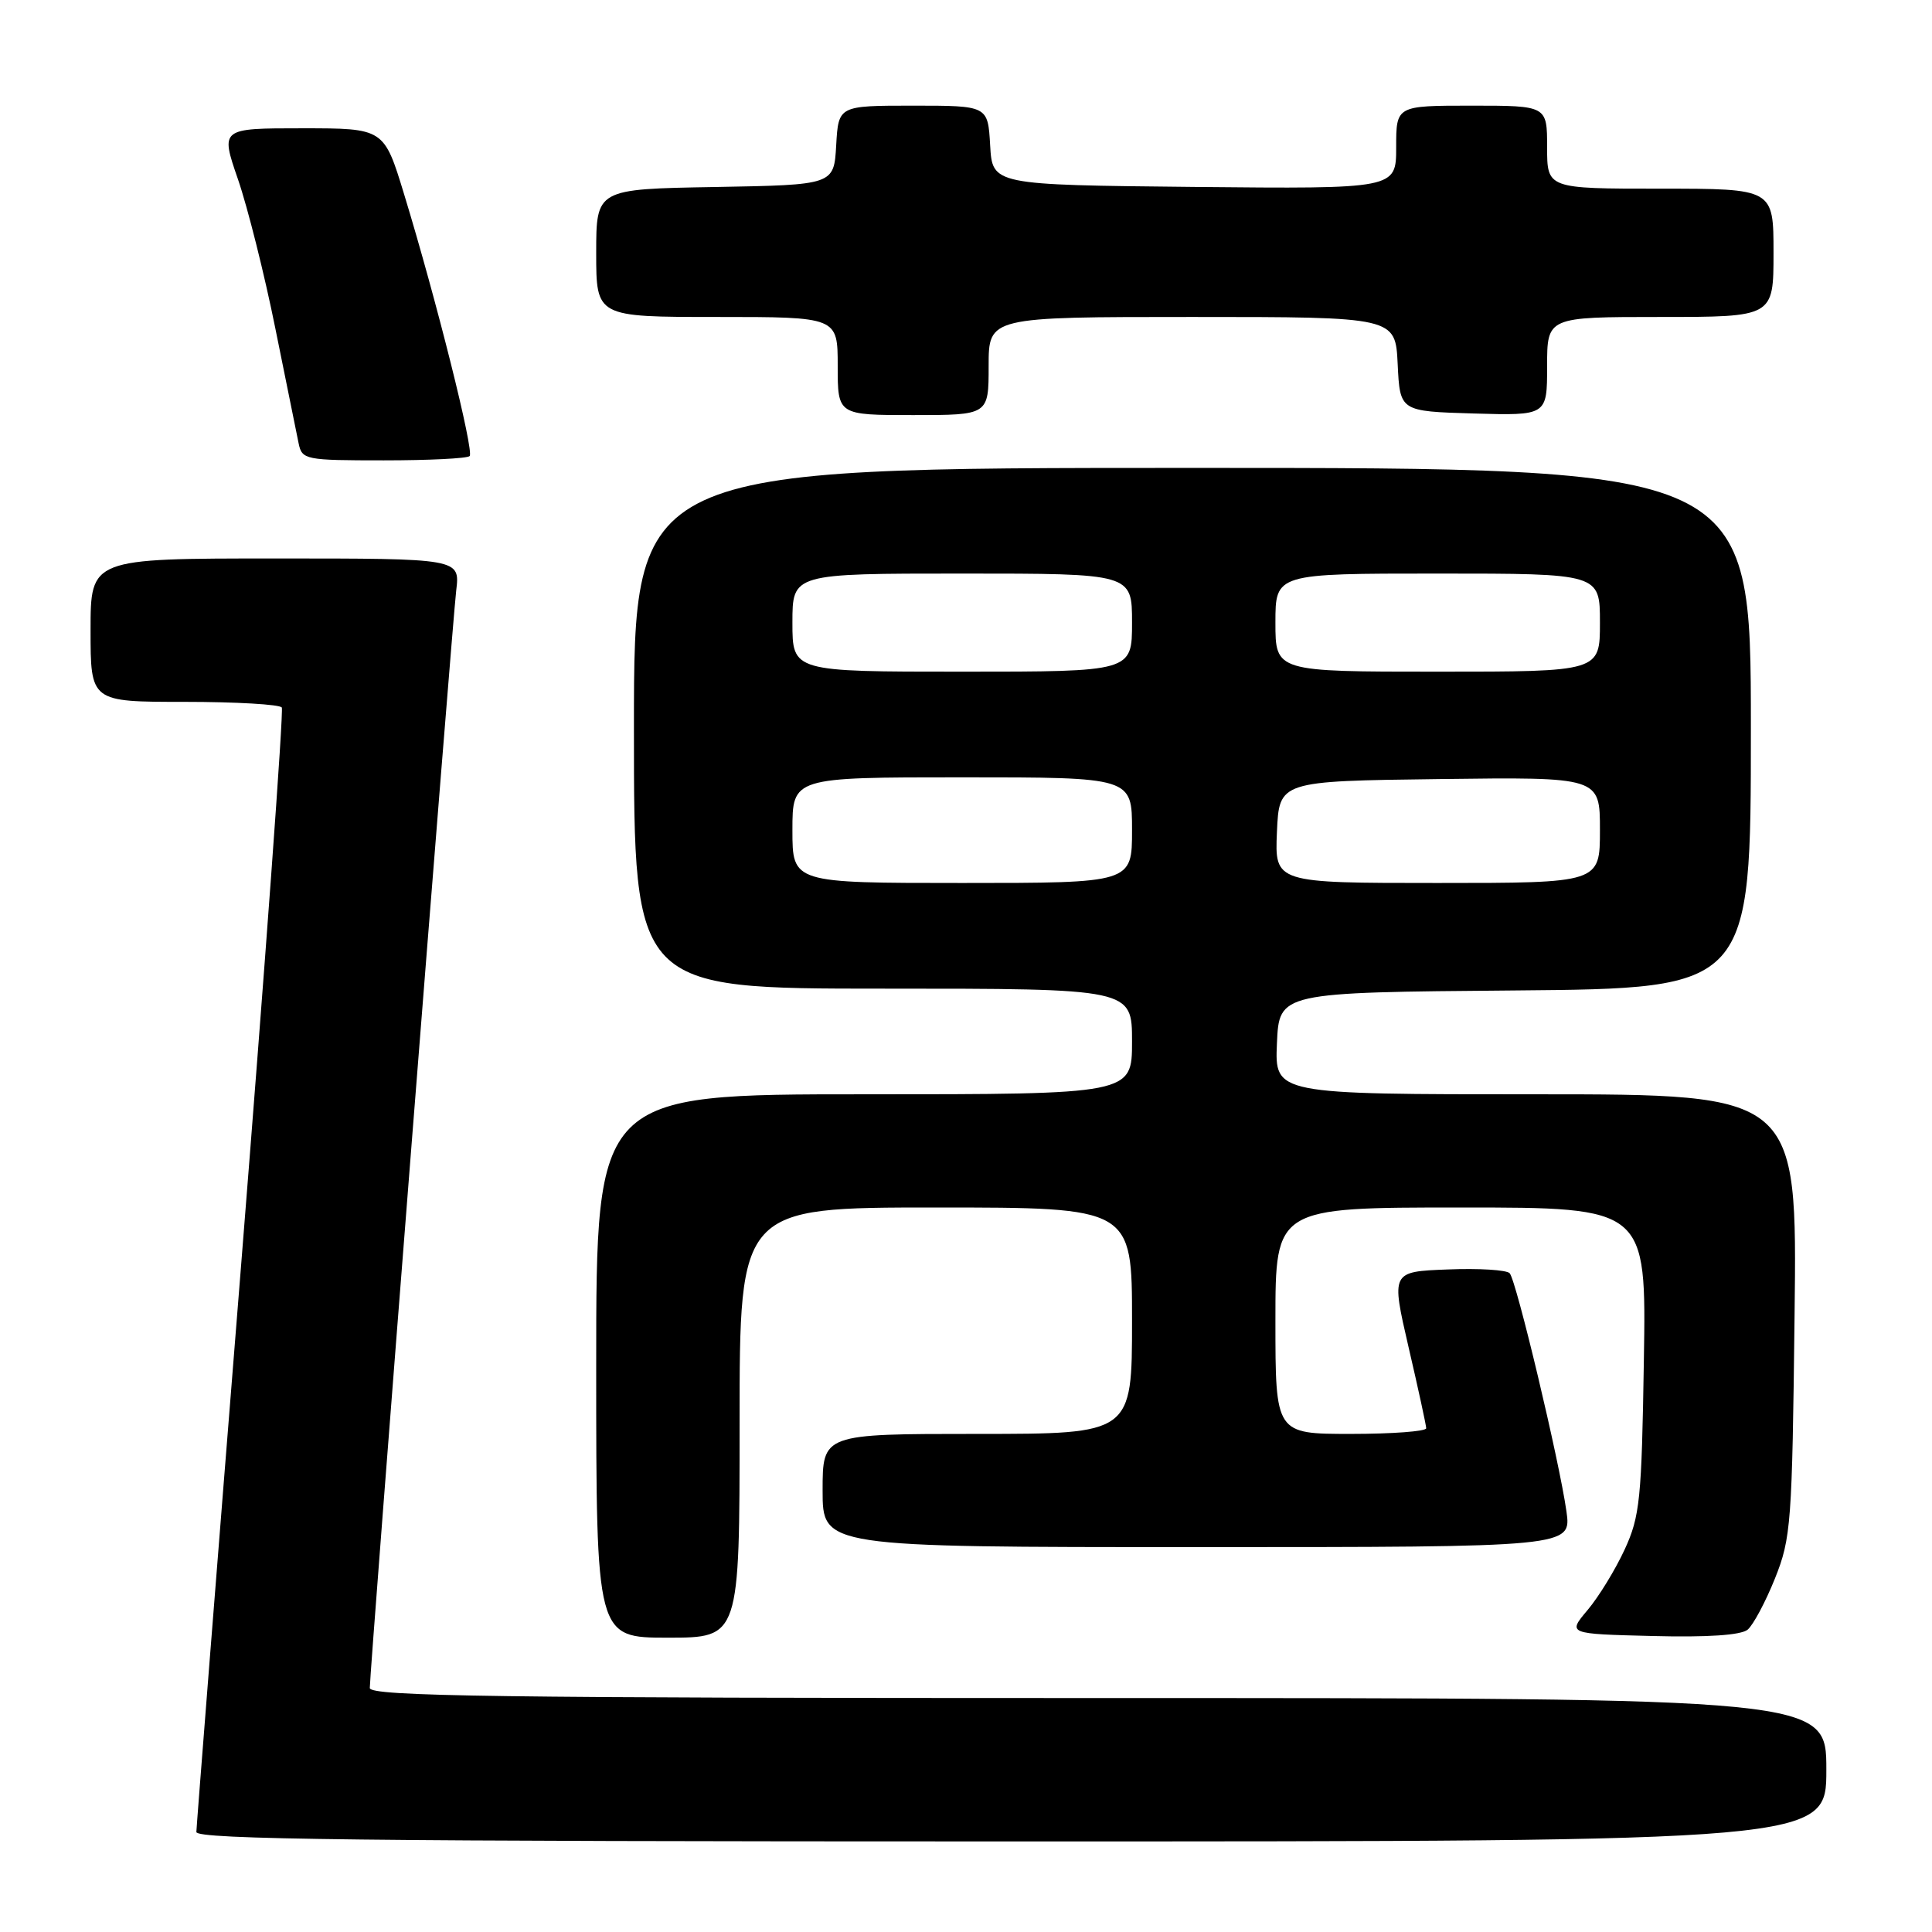 <?xml version="1.0" encoding="UTF-8" standalone="no"?>
<!DOCTYPE svg PUBLIC "-//W3C//DTD SVG 1.1//EN" "http://www.w3.org/Graphics/SVG/1.1/DTD/svg11.dtd" >
<svg xmlns="http://www.w3.org/2000/svg" xmlns:xlink="http://www.w3.org/1999/xlink" version="1.1" viewBox="0 0 256 256">
 <g >
 <path fill="currentColor"
d=" M 242.00 234.50 C 242.00 225.00 242.00 225.00 145.50 225.00 C 65.90 225.00 49.00 224.77 49.00 223.67 C 49.00 221.36 59.92 82.70 60.45 78.25 C 60.96 74.00 60.96 74.00 36.48 74.00 C 12.00 74.00 12.00 74.00 12.00 83.50 C 12.00 93.00 12.00 93.00 24.44 93.00 C 31.28 93.00 37.09 93.34 37.34 93.75 C 37.60 94.16 35.15 127.58 31.92 168.00 C 28.68 208.43 26.03 242.06 26.02 242.75 C 26.00 243.74 48.26 244.00 134.00 244.00 C 242.00 244.00 242.00 244.00 242.00 234.50 Z  M 98.00 188.50 C 98.00 160.00 98.00 160.00 124.00 160.00 C 150.00 160.00 150.00 160.00 150.00 175.00 C 150.00 190.00 150.00 190.00 129.50 190.00 C 109.00 190.00 109.00 190.00 109.00 197.50 C 109.00 205.00 109.00 205.00 158.61 205.00 C 208.23 205.00 208.23 205.00 207.56 200.25 C 206.62 193.59 200.92 169.67 200.04 168.71 C 199.64 168.27 195.94 168.04 191.82 168.21 C 184.33 168.50 184.33 168.50 186.64 178.50 C 187.92 184.00 188.97 188.84 188.98 189.25 C 188.99 189.66 184.50 190.00 179.00 190.00 C 169.00 190.00 169.00 190.00 169.00 175.00 C 169.00 160.00 169.00 160.00 193.57 160.00 C 218.15 160.00 218.15 160.00 217.82 180.25 C 217.53 198.69 217.30 200.93 215.27 205.33 C 214.04 207.99 211.84 211.59 210.37 213.33 C 207.70 216.50 207.70 216.50 218.96 216.78 C 226.23 216.97 230.69 216.67 231.57 215.94 C 232.31 215.32 233.94 212.27 235.19 209.16 C 237.33 203.81 237.47 201.87 237.79 174.25 C 238.14 145.00 238.14 145.00 203.52 145.00 C 168.91 145.00 168.91 145.00 169.20 138.25 C 169.50 131.50 169.50 131.50 200.75 131.24 C 232.00 130.97 232.00 130.97 232.00 96.49 C 232.00 62.00 232.00 62.00 158.00 62.00 C 84.00 62.00 84.00 62.00 84.00 96.50 C 84.00 131.00 84.00 131.00 117.00 131.00 C 150.00 131.00 150.00 131.00 150.00 138.00 C 150.00 145.00 150.00 145.00 114.50 145.00 C 79.00 145.00 79.00 145.00 79.00 181.00 C 79.00 217.00 79.00 217.00 88.50 217.00 C 98.00 217.00 98.00 217.00 98.00 188.50 Z  M 62.23 60.43 C 62.85 59.82 57.83 39.77 53.55 25.75 C 50.88 17.00 50.88 17.00 40.04 17.00 C 29.20 17.00 29.20 17.00 31.53 23.75 C 32.81 27.46 35.04 36.35 36.48 43.50 C 37.92 50.65 39.31 57.51 39.57 58.75 C 40.02 60.92 40.44 61.00 50.85 61.00 C 56.80 61.00 61.92 60.75 62.23 60.43 Z  M 131.00 48.50 C 131.00 42.00 131.00 42.00 157.95 42.00 C 184.90 42.00 184.90 42.00 185.20 48.25 C 185.50 54.50 185.50 54.50 195.25 54.79 C 205.00 55.07 205.00 55.07 205.00 48.54 C 205.00 42.00 205.00 42.00 220.00 42.00 C 235.00 42.00 235.00 42.00 235.00 33.50 C 235.00 25.00 235.00 25.00 220.00 25.00 C 205.00 25.00 205.00 25.00 205.00 19.50 C 205.00 14.00 205.00 14.00 195.00 14.00 C 185.00 14.00 185.00 14.00 185.00 19.52 C 185.00 25.03 185.00 25.03 158.25 24.77 C 131.50 24.50 131.50 24.50 131.20 19.25 C 130.90 14.00 130.90 14.00 121.00 14.00 C 111.10 14.00 111.10 14.00 110.80 19.25 C 110.50 24.50 110.50 24.50 94.75 24.78 C 79.00 25.05 79.00 25.05 79.00 33.53 C 79.00 42.00 79.00 42.00 95.00 42.00 C 111.00 42.00 111.00 42.00 111.00 48.50 C 111.00 55.00 111.00 55.00 121.00 55.00 C 131.00 55.00 131.00 55.00 131.00 48.50 Z  M 105.00 110.00 C 105.00 103.00 105.00 103.00 127.50 103.00 C 150.00 103.00 150.00 103.00 150.00 110.00 C 150.00 117.00 150.00 117.00 127.50 117.00 C 105.00 117.00 105.00 117.00 105.00 110.00 Z  M 169.20 110.25 C 169.50 103.50 169.50 103.50 190.75 103.23 C 212.00 102.96 212.00 102.96 212.00 109.98 C 212.00 117.00 212.00 117.00 190.45 117.00 C 168.91 117.00 168.91 117.00 169.20 110.25 Z  M 105.00 82.50 C 105.00 76.00 105.00 76.00 127.50 76.00 C 150.00 76.00 150.00 76.00 150.00 82.50 C 150.00 89.00 150.00 89.00 127.50 89.00 C 105.00 89.00 105.00 89.00 105.00 82.50 Z  M 169.00 82.50 C 169.00 76.00 169.00 76.00 190.50 76.00 C 212.00 76.00 212.00 76.00 212.00 82.50 C 212.00 89.00 212.00 89.00 190.50 89.00 C 169.00 89.00 169.00 89.00 169.00 82.50 Z "/>
</g>
</svg>